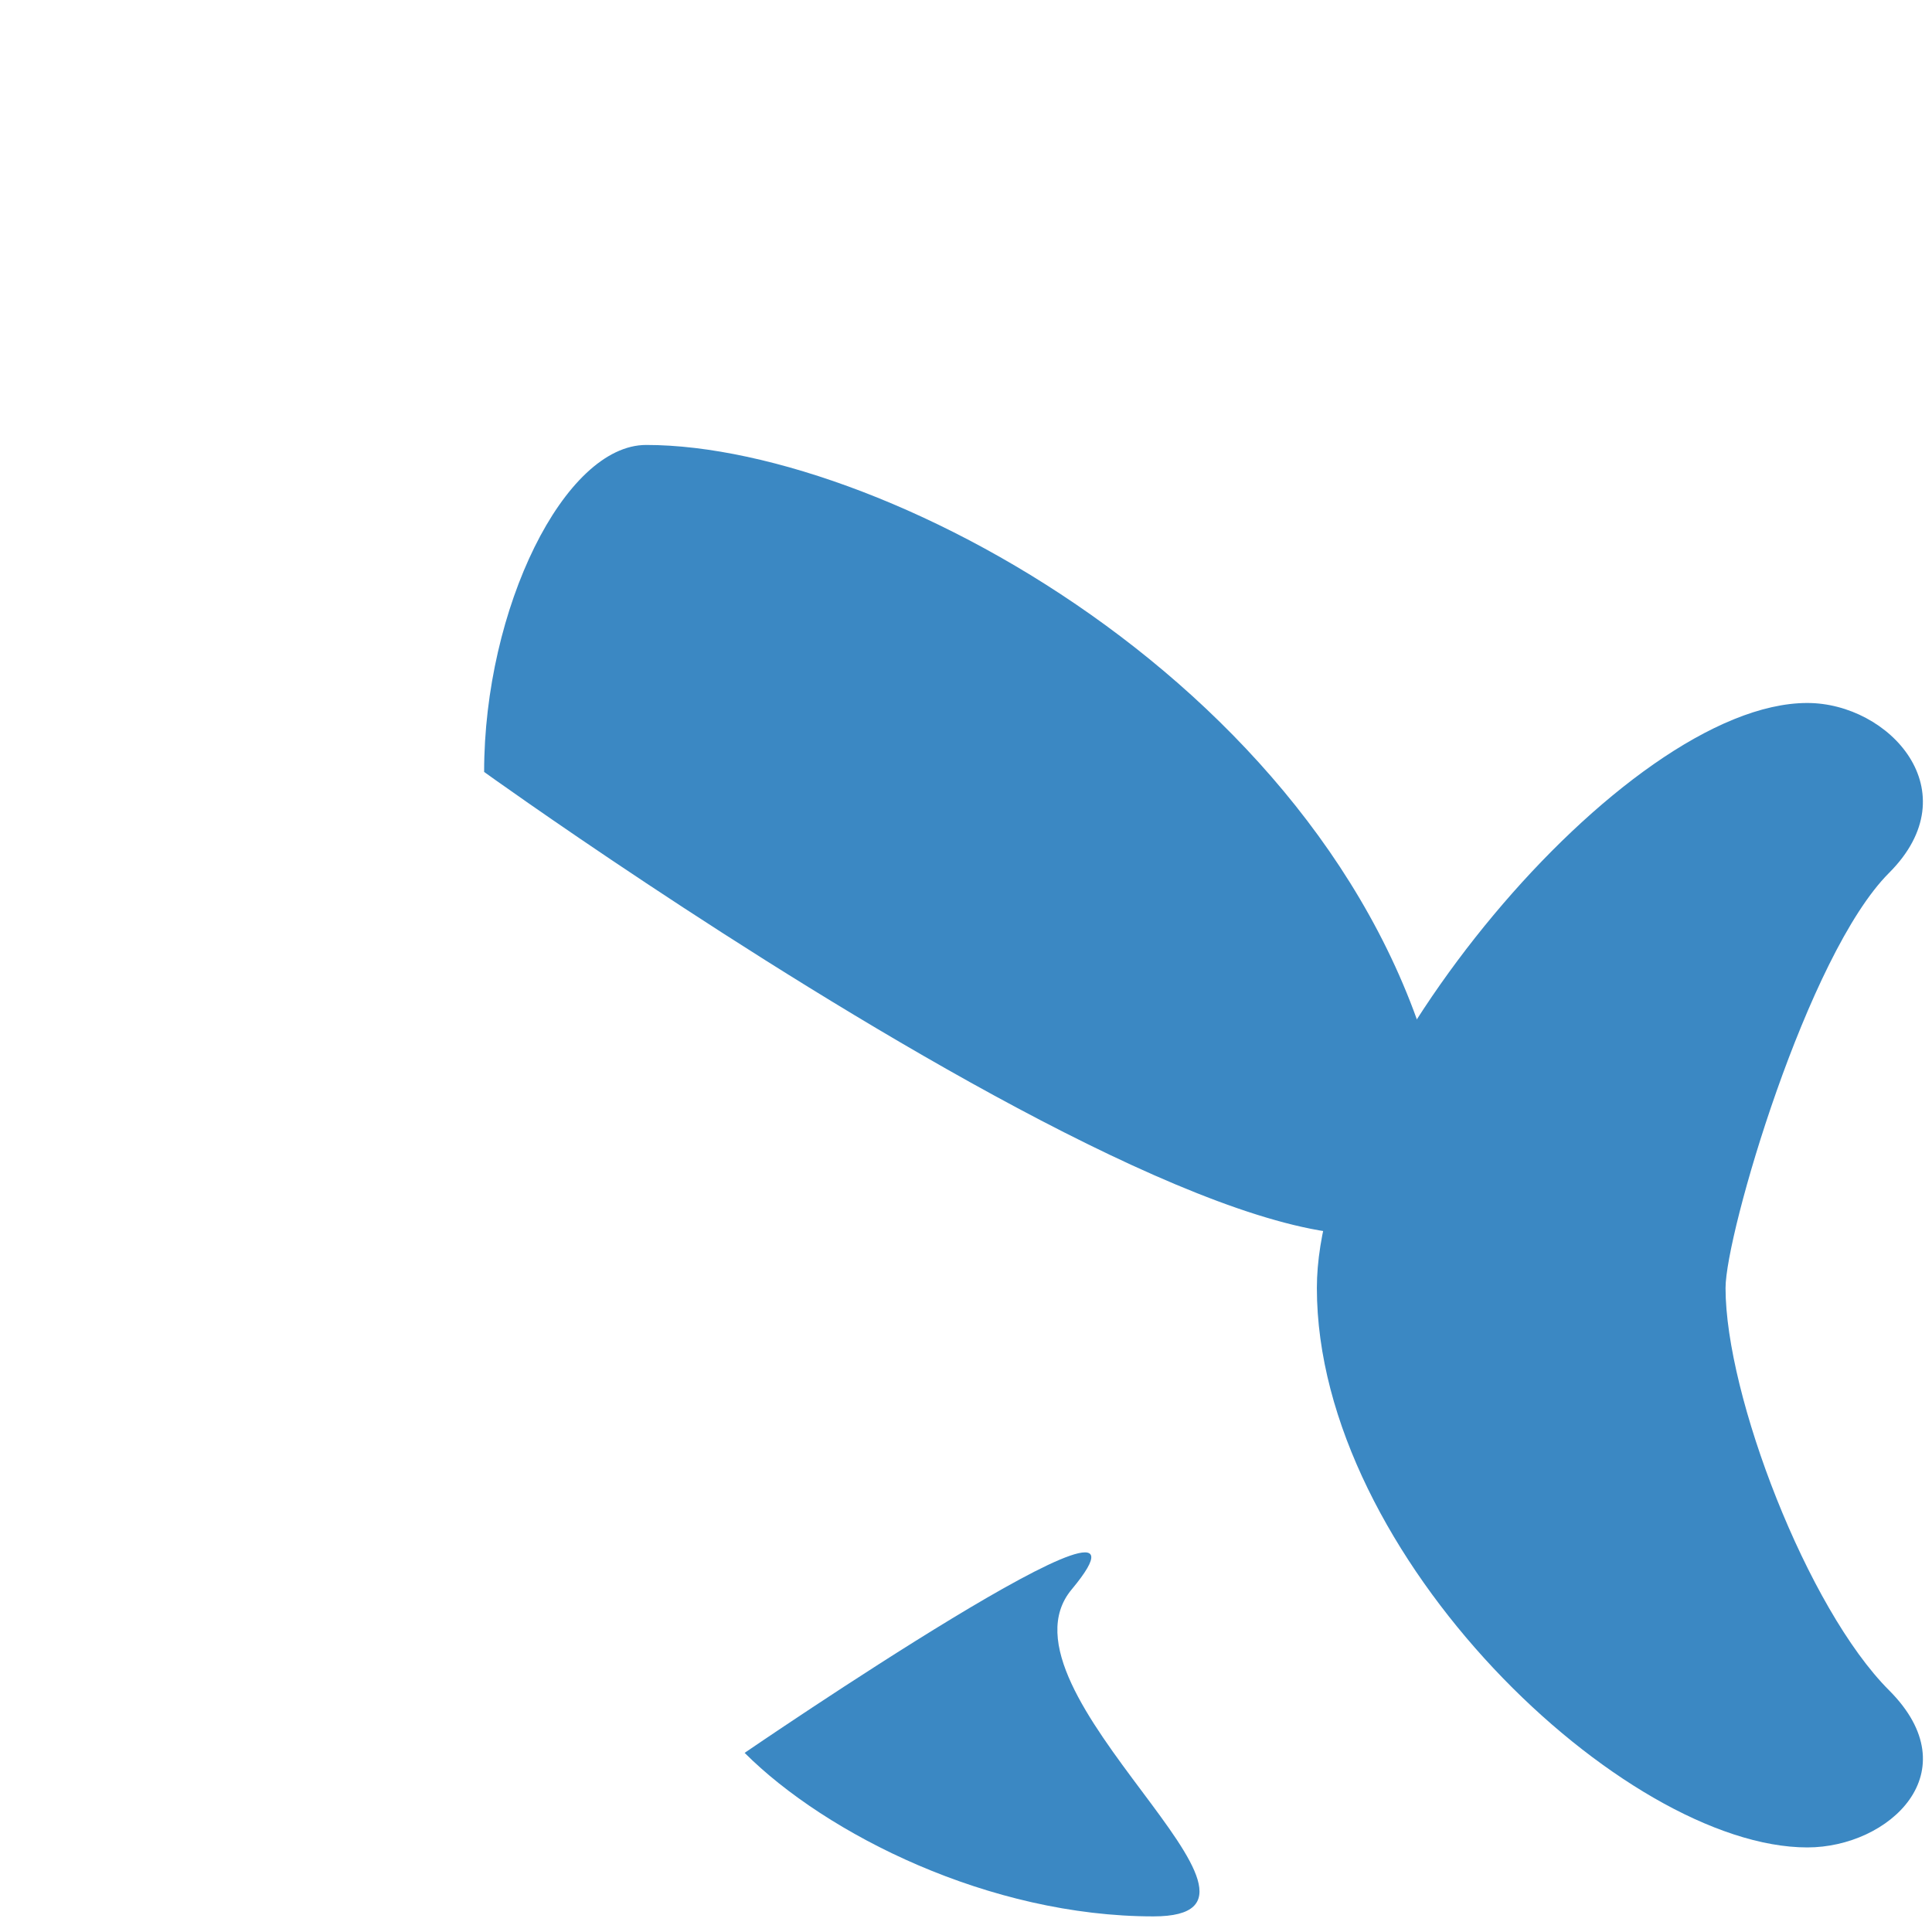 <svg xmlns="http://www.w3.org/2000/svg" viewBox="0 0 36 36">
  <path fill="#3B88C3" d="M32.153 24c0-1 1.523-6.212 3.047-7.735 1.522-1.523 0-3.166-1.523-3.166-3.405 0-9.139 6.901-9.139 10.901 0 5 5.733 10.424 9.139 10.424 1.523 0 3.046-1.404 1.523-2.928C33.677 29.974 32.153 26 32.153 24z"/>
  <path fill="#3B88C3" d="M9.021 14.384c0-3.046 1.497-6.093 3.02-6.093 4.569 0 13.322 4.823 14.845 12.439 1.524 7.616-17.865-6.346-17.865-6.346zm4.854 18.278c1.523 1.523 4.57 3.047 7.617 3.047 3.046 0-3.111-4.189-1.523-6.092 2.18-2.617-6.094 3.045-6.094 3.045z"/>
</svg>
